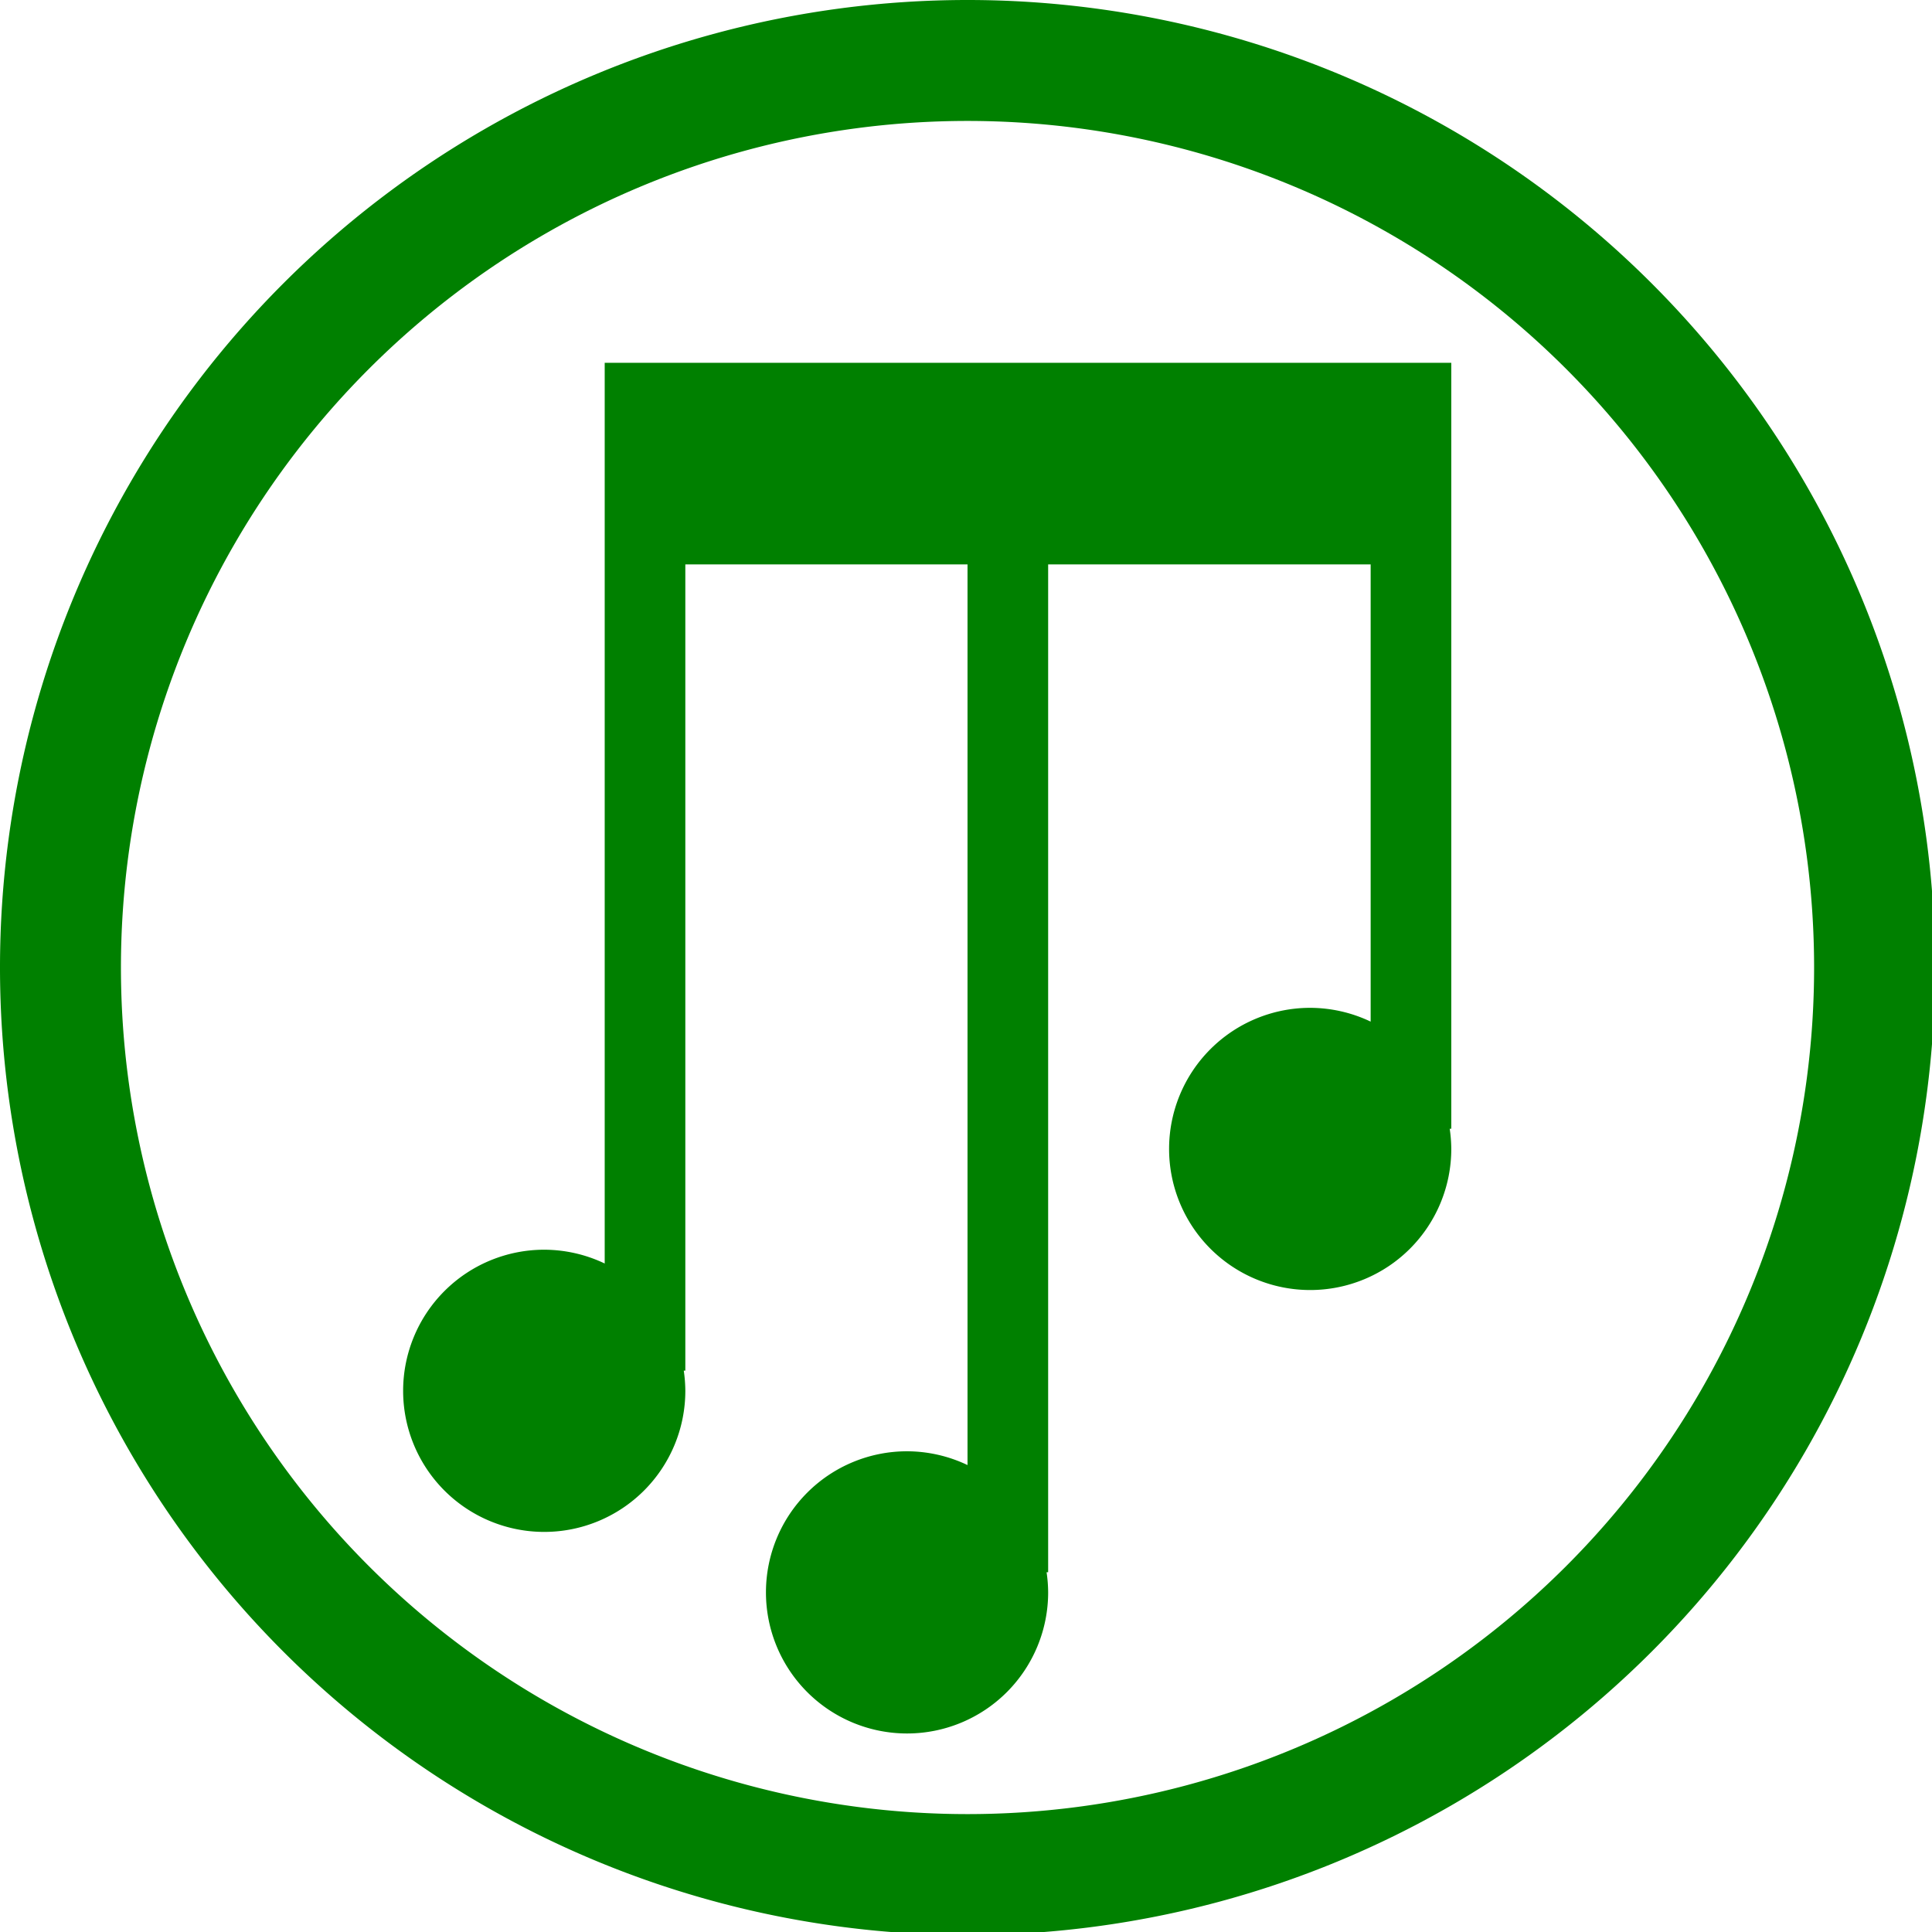 <?xml version="1.0" encoding="UTF-8" standalone="no"?>
<svg
   xmlns:dc="http://purl.org/dc/elements/1.1/"
   xmlns:cc="http://creativecommons.org/ns#"
   xmlns:rdf="http://www.w3.org/1999/02/22-rdf-syntax-ns#"
   xmlns:svg="http://www.w3.org/2000/svg"
   xmlns="http://www.w3.org/2000/svg"
   xmlns:sodipodi="http://sodipodi.sourceforge.net/DTD/sodipodi-0.dtd"
   xmlns:inkscape="http://www.inkscape.org/namespaces/inkscape"
   width="48"
   height="48"
   viewBox="0 0 12.7 12.7"
   version="1.1"
   id="svg4"
   sodipodi:docname="folder-music.svg"
   inkscape:version="0.92.5 (2060ec1f9f, 2020-04-08)">
  <defs
     id="defs8">
  <style
     id="current-color-scheme"
     type="text/css">
      .ColorScheme-Highlight {
        color:#008000;
      }
  </style>
  </defs>
  <path
     class="ColorScheme-Highlight"
     style="fill:currentColor"
     d="M 24 0 A 24 24 0 0 0 0 24 A 24 24 0 0 0 24 48 A 24 24 0 0 0 48 24 A 24 24 0 0 0 24 0 z M 24 3 A 21 21 0 0 1 45 24 A 21 21 0 0 1 24 45 A 21 21 0 0 1 3 24 A 21 21 0 0 1 24 3 z M 15 9 L 15 14 L 15 31.342 A 3.5 3.5 0 0 0 13.5 31 A 3.5 3.5 0 0 0 10 34.5 A 3.5 3.5 0 0 0 13.5 38 A 3.5 3.5 0 0 0 17 34.5 A 3.5 3.5 0 0 0 16.961 34 L 17 34 L 17 14 L 24 14 L 24 36.342 A 3.5 3.5 0 0 0 22.5 36 A 3.5 3.5 0 0 0 19 39.5 A 3.5 3.5 0 0 0 22.5 43 A 3.5 3.5 0 0 0 26 39.5 A 3.5 3.5 0 0 0 25.961 39 L 26 39 L 26 14 L 34 14 L 34 25.342 A 3.5 3.5 0 0 0 32.5 25 A 3.5 3.5 0 0 0 29 28.5 A 3.5 3.5 0 0 0 32.5 32 A 3.5 3.5 0 0 0 36 28.5 A 3.5 3.5 0 0 0 35.961 28 L 36 28 L 36 12 L 36 9 L 15 9 z "
     transform="scale(0.265)"
     id="path818" />
</svg>
